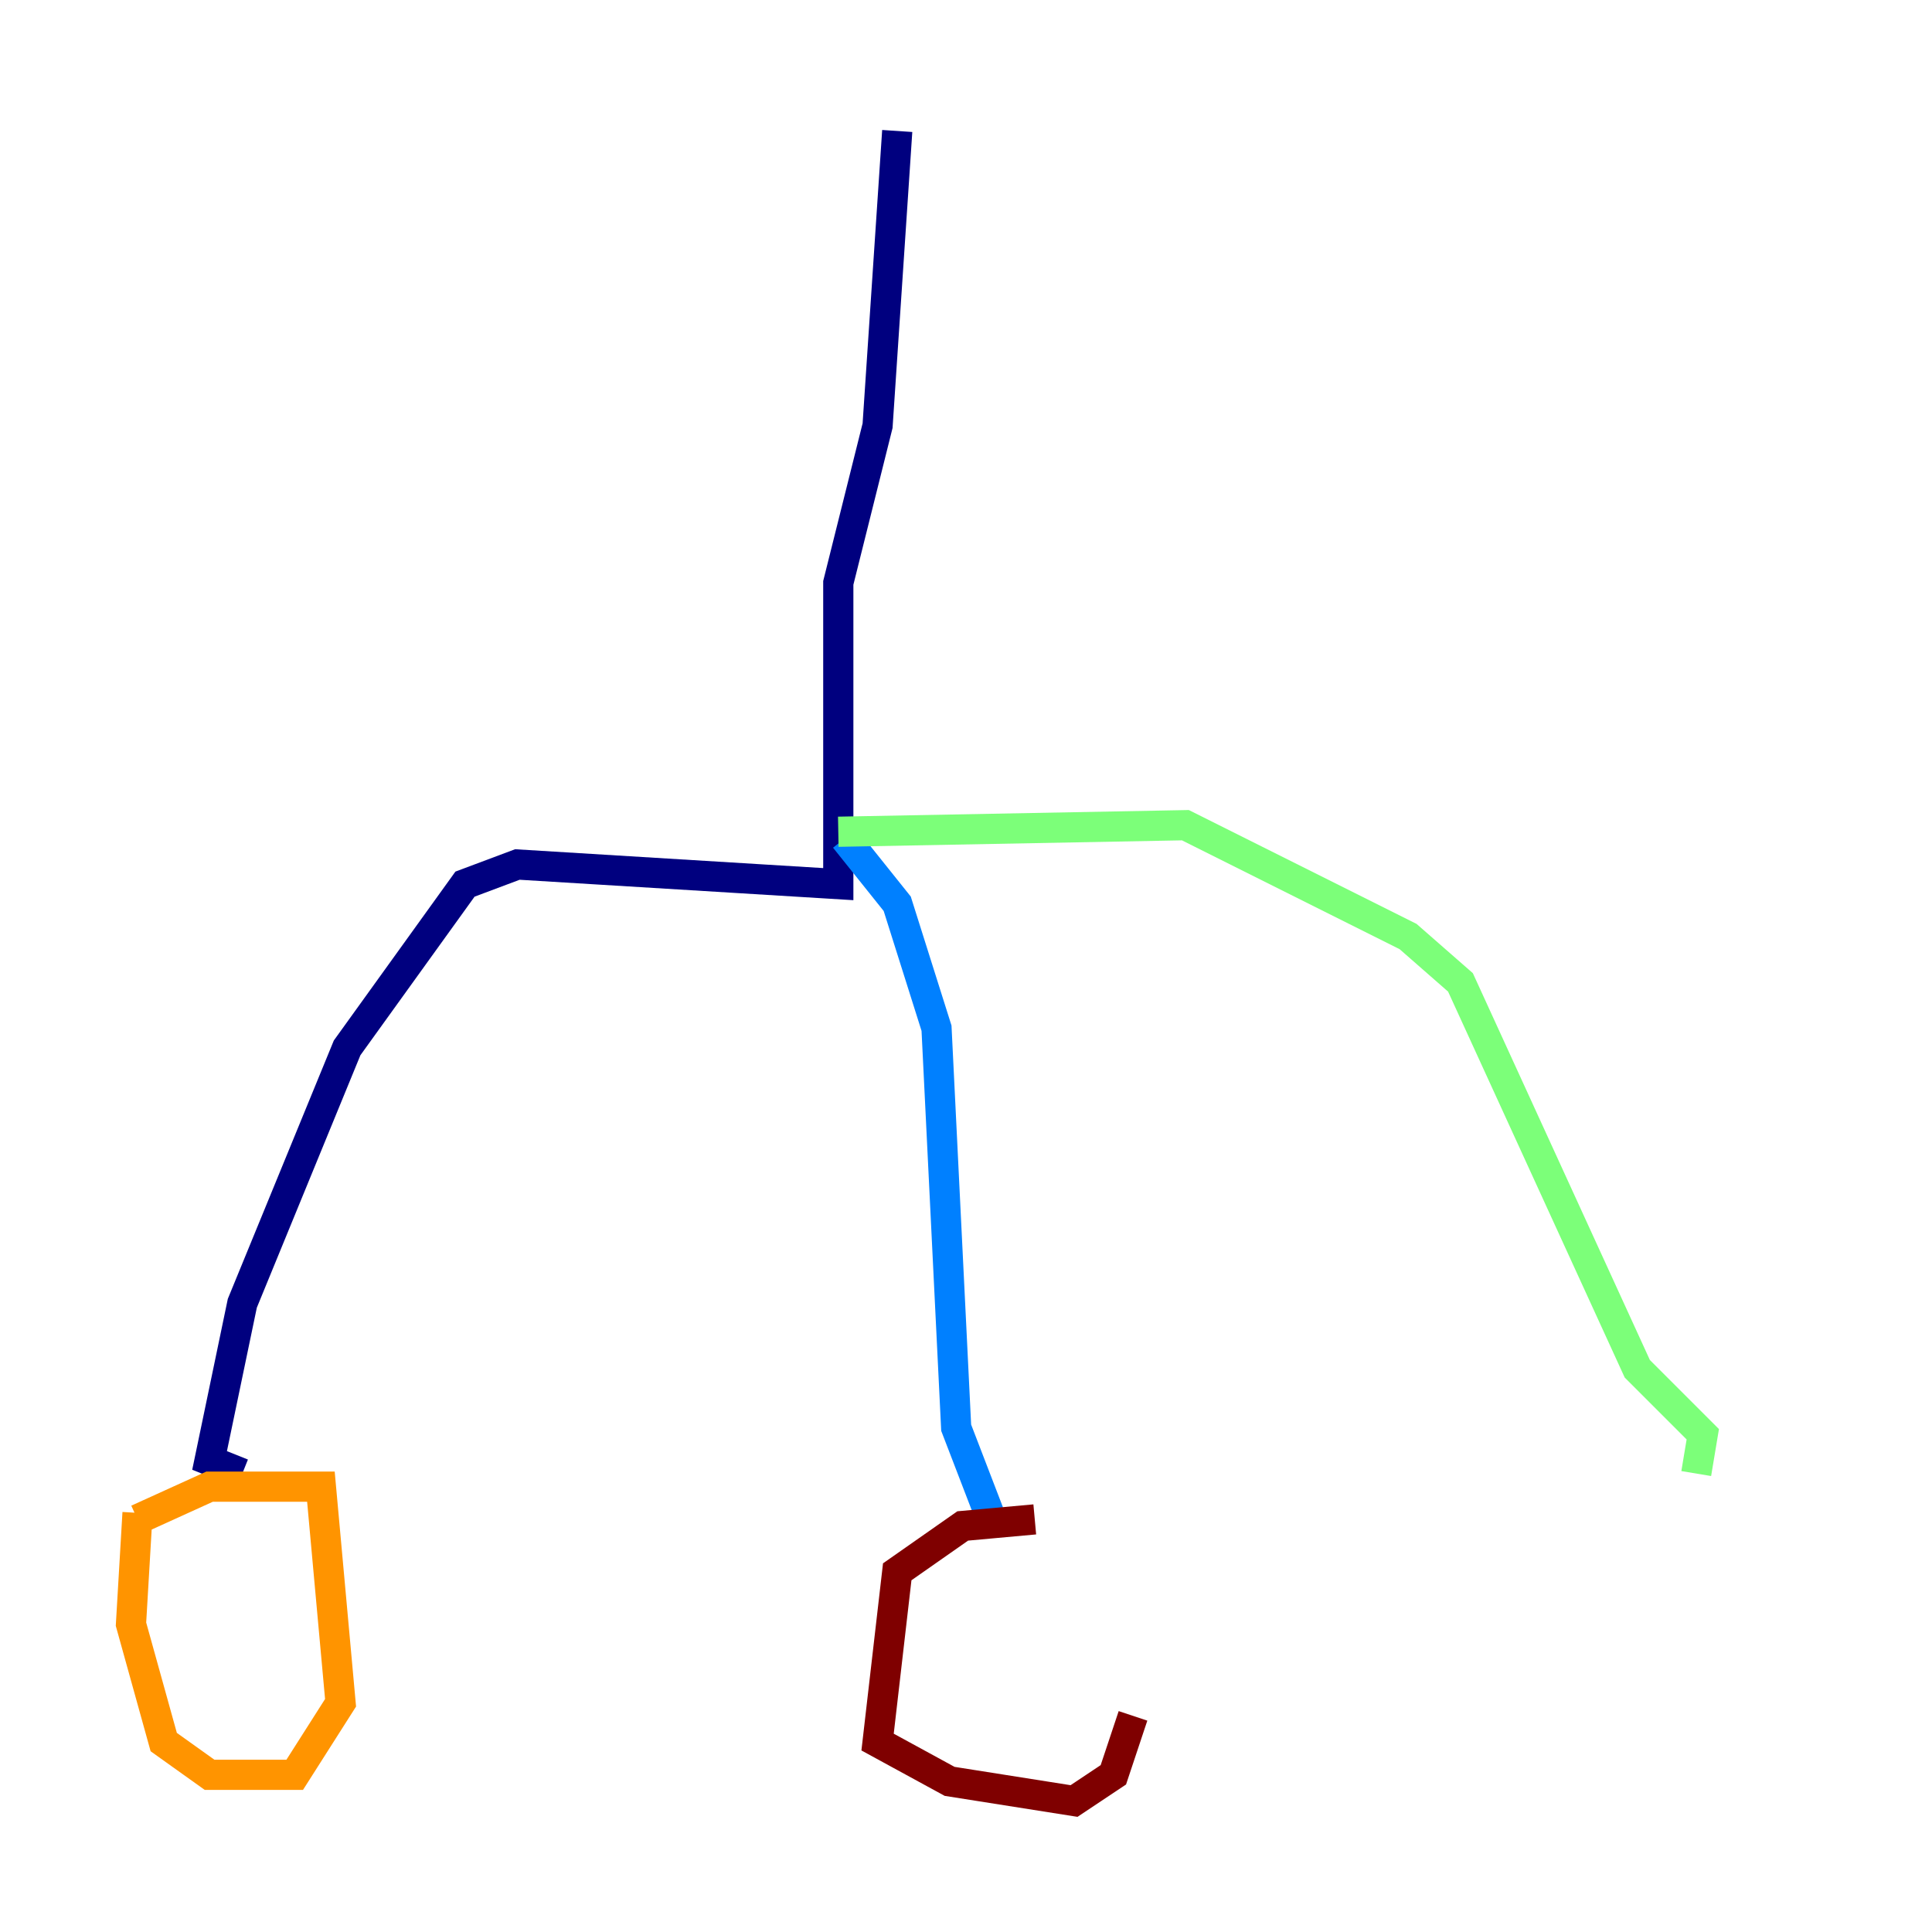 <?xml version="1.0" encoding="utf-8" ?>
<svg baseProfile="tiny" height="128" version="1.2" viewBox="0,0,128,128" width="128" xmlns="http://www.w3.org/2000/svg" xmlns:ev="http://www.w3.org/2001/xml-events" xmlns:xlink="http://www.w3.org/1999/xlink"><defs /><polyline fill="none" points="59.444,8.678 58.142,28.203 55.539,38.617 55.539,58.576 34.278,57.275 30.807,58.576 22.997,69.424 16.054,86.346 13.885,96.759 16.054,97.627" stroke="#00007f" stroke-width="2" /><polyline fill="none" points="55.973,55.539 59.444,59.878 62.047,68.122 63.349,94.59 65.519,100.231" stroke="#0080ff" stroke-width="2" /><polyline fill="none" points="55.539,55.105 78.536,54.671 93.288,62.047 96.759,65.085 108.475,90.685 112.814,95.024 112.38,97.627" stroke="#7cff79" stroke-width="2" /><polyline fill="none" points="9.112,100.664 13.885,98.495 21.261,98.495 22.563,112.814 19.525,117.586 13.885,117.586 10.848,115.417 8.678,107.607 9.112,100.231" stroke="#ff9400" stroke-width="2" /><polyline fill="none" points="68.556,100.664 63.783,101.098 59.444,104.136 58.142,115.417 62.915,118.02 71.159,119.322 73.763,117.586 75.064,113.681" stroke="#7f0000" stroke-width="2" /></svg>